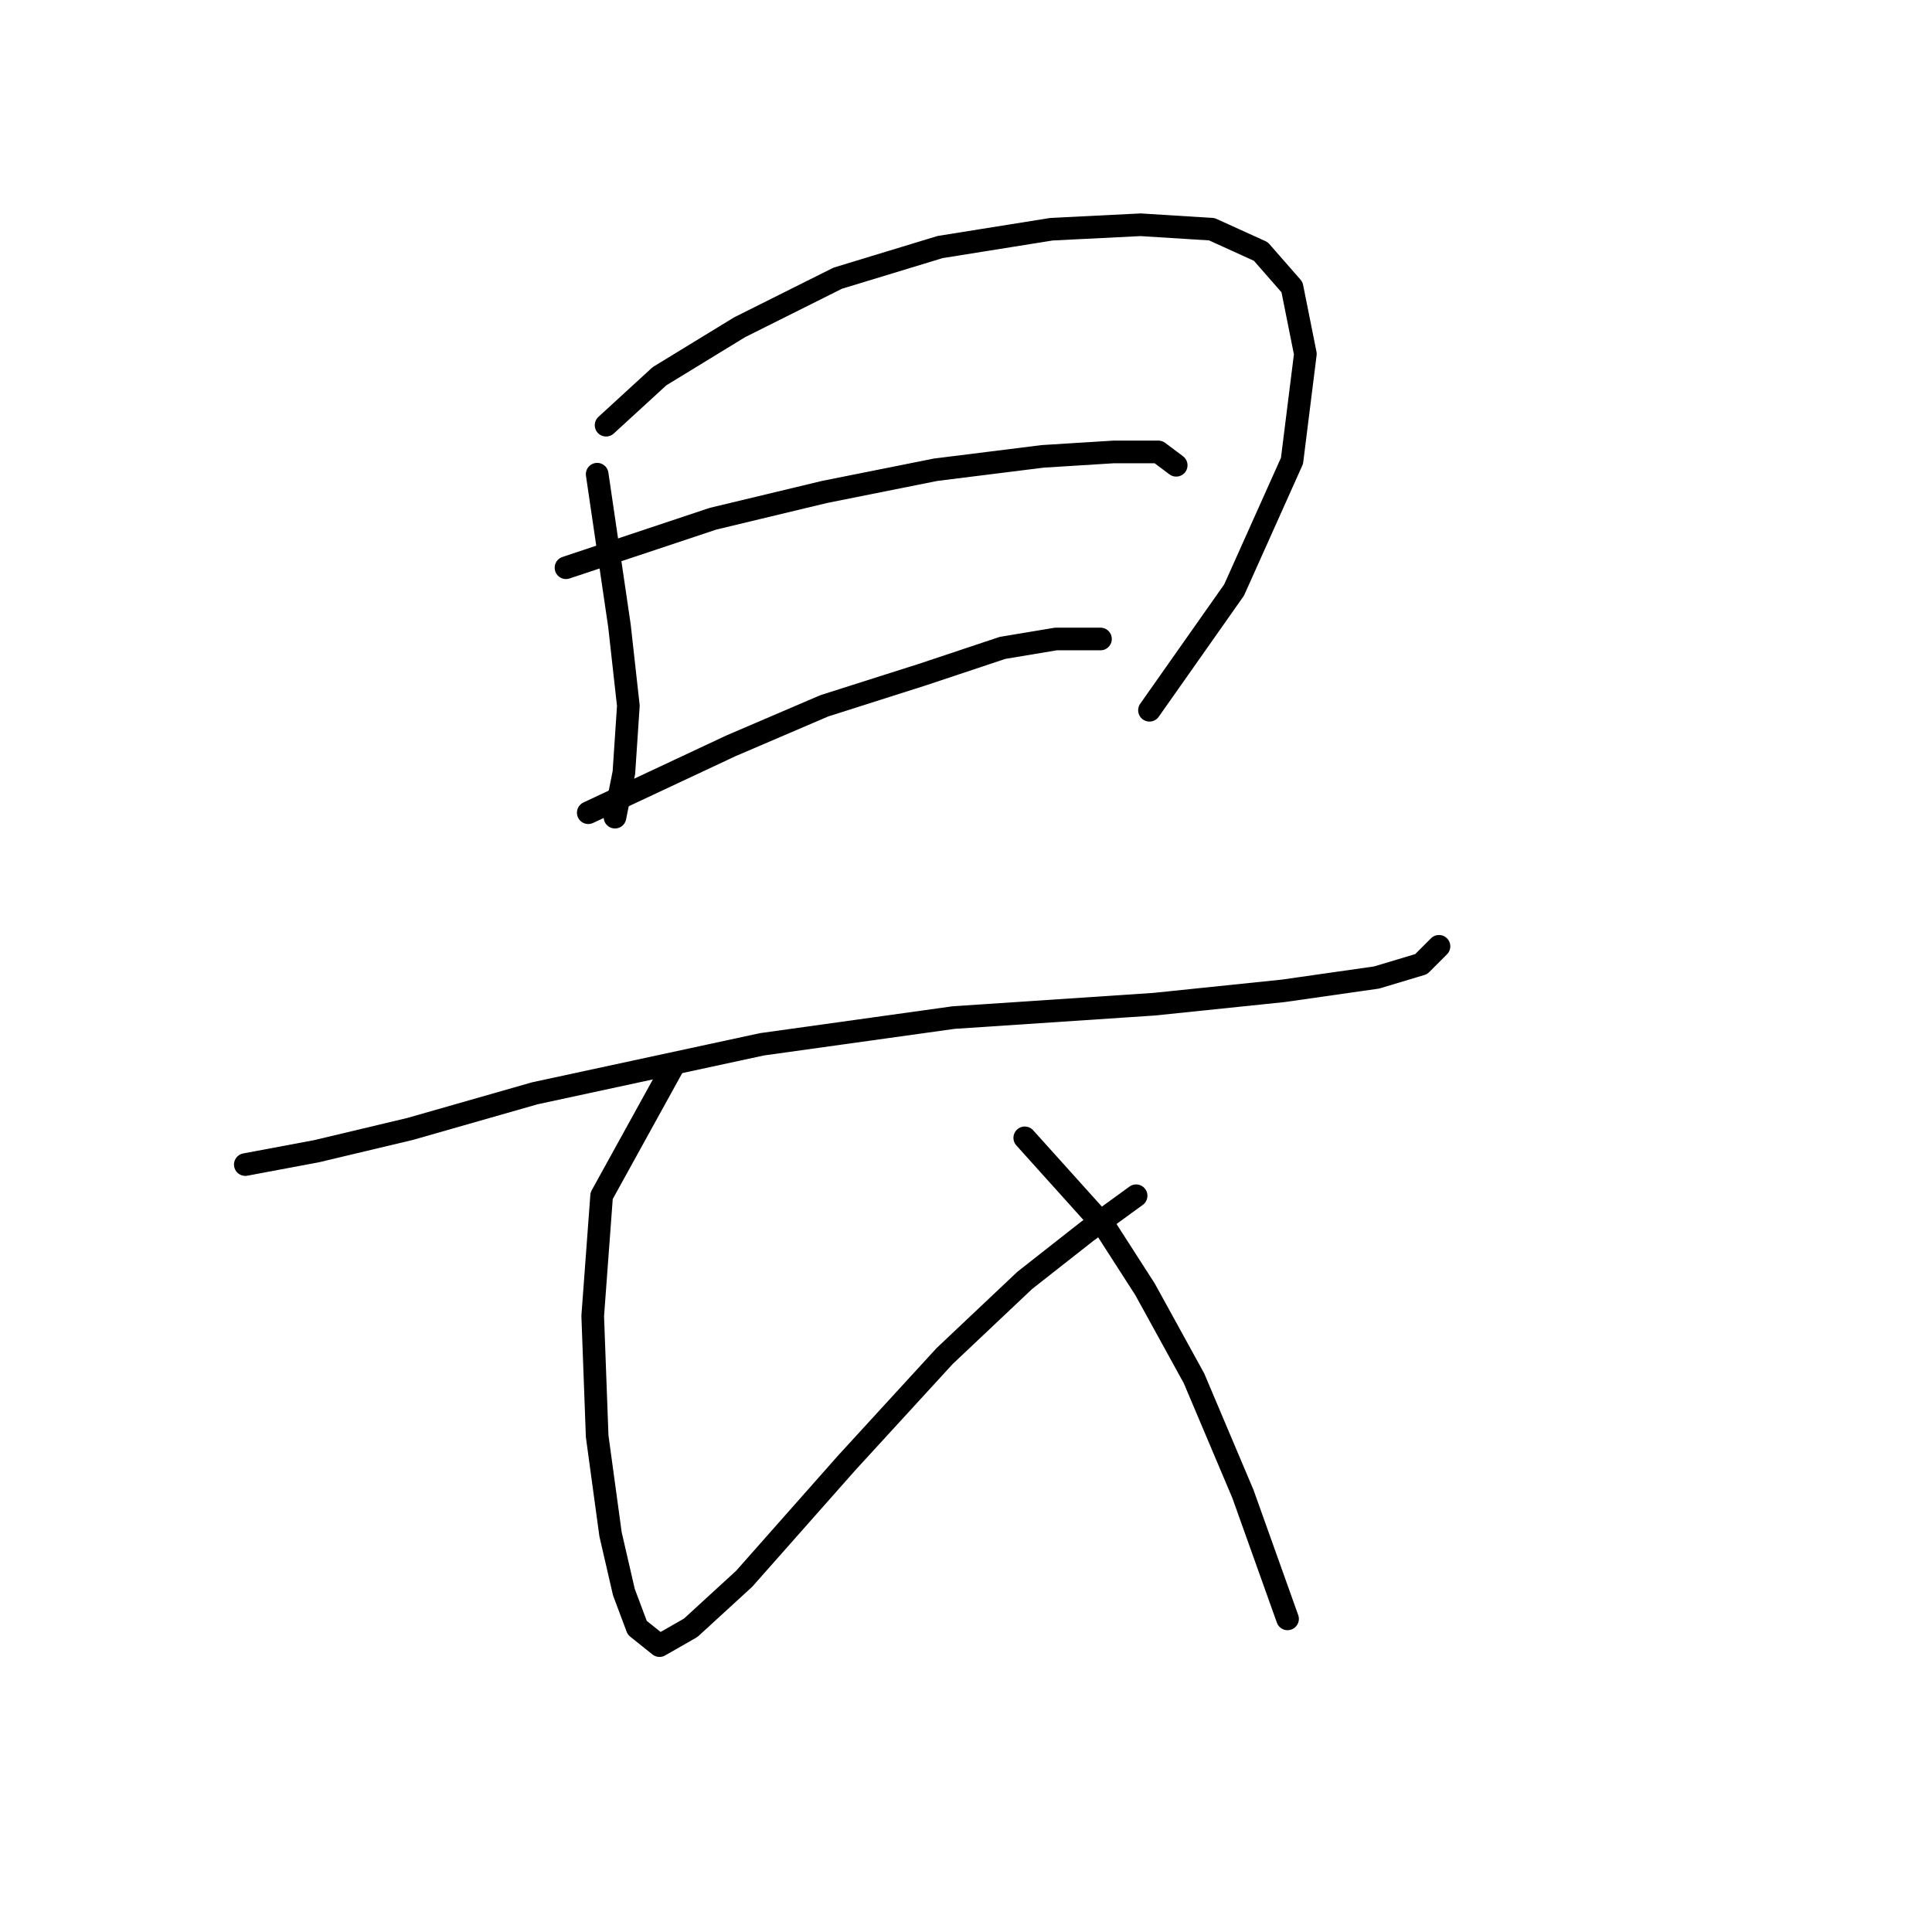 <?xml version="1.0" standalone="no"?>
    <svg width="256" height="256" xmlns="http://www.w3.org/2000/svg" version="1.1">
    <polyline stroke="black" stroke-width="3" stroke-linecap="round" fill="transparent" stroke-linejoin="round" points="79.128 62.833 82.079 82.899 83.26 93.522 82.669 102.375 81.489 108.277 81.489 108.277 " />
        <polyline stroke="black" stroke-width="3" stroke-linecap="round" fill="transparent" stroke-linejoin="round" points="80.309 56.341 87.391 49.849 98.014 43.357 110.998 36.865 124.573 32.733 139.327 30.373 151.131 29.782 160.574 30.373 167.066 33.323 171.197 38.045 172.968 46.898 171.197 61.062 163.525 78.177 152.311 94.112 152.311 94.112 " />
        <polyline stroke="black" stroke-width="3" stroke-linecap="round" fill="transparent" stroke-linejoin="round" points="74.997 75.227 94.473 68.735 109.228 65.193 123.982 62.242 138.147 60.472 147.59 59.882 153.492 59.882 155.852 61.652 155.852 61.652 " />
        <polyline stroke="black" stroke-width="3" stroke-linecap="round" fill="transparent" stroke-linejoin="round" points="77.948 107.687 96.834 98.834 109.228 93.522 122.212 89.391 132.835 85.85 139.917 84.669 145.819 84.669 145.819 84.669 " />
        <polyline stroke="black" stroke-width="3" stroke-linecap="round" fill="transparent" stroke-linejoin="round" points="32.504 154.311 41.947 152.541 54.341 149.59 70.866 144.868 100.965 138.376 126.343 134.835 152.901 133.065 170.017 131.294 182.411 129.524 188.313 127.753 190.673 125.392 190.673 125.392 " />
        <polyline stroke="black" stroke-width="3" stroke-linecap="round" fill="transparent" stroke-linejoin="round" points="89.162 141.327 79.719 158.443 78.538 174.378 79.128 190.313 80.899 203.297 82.669 210.969 84.44 215.69 87.391 218.051 91.522 215.69 98.604 209.198 112.179 193.854 125.163 179.689 135.786 169.656 144.049 163.164 150.541 158.443 150.541 158.443 " />
        <polyline stroke="black" stroke-width="3" stroke-linecap="round" fill="transparent" stroke-linejoin="round" points="135.786 150.77 146.409 162.574 151.721 170.836 158.213 182.64 164.705 197.985 170.607 214.51 170.607 214.51 " />
        </svg>